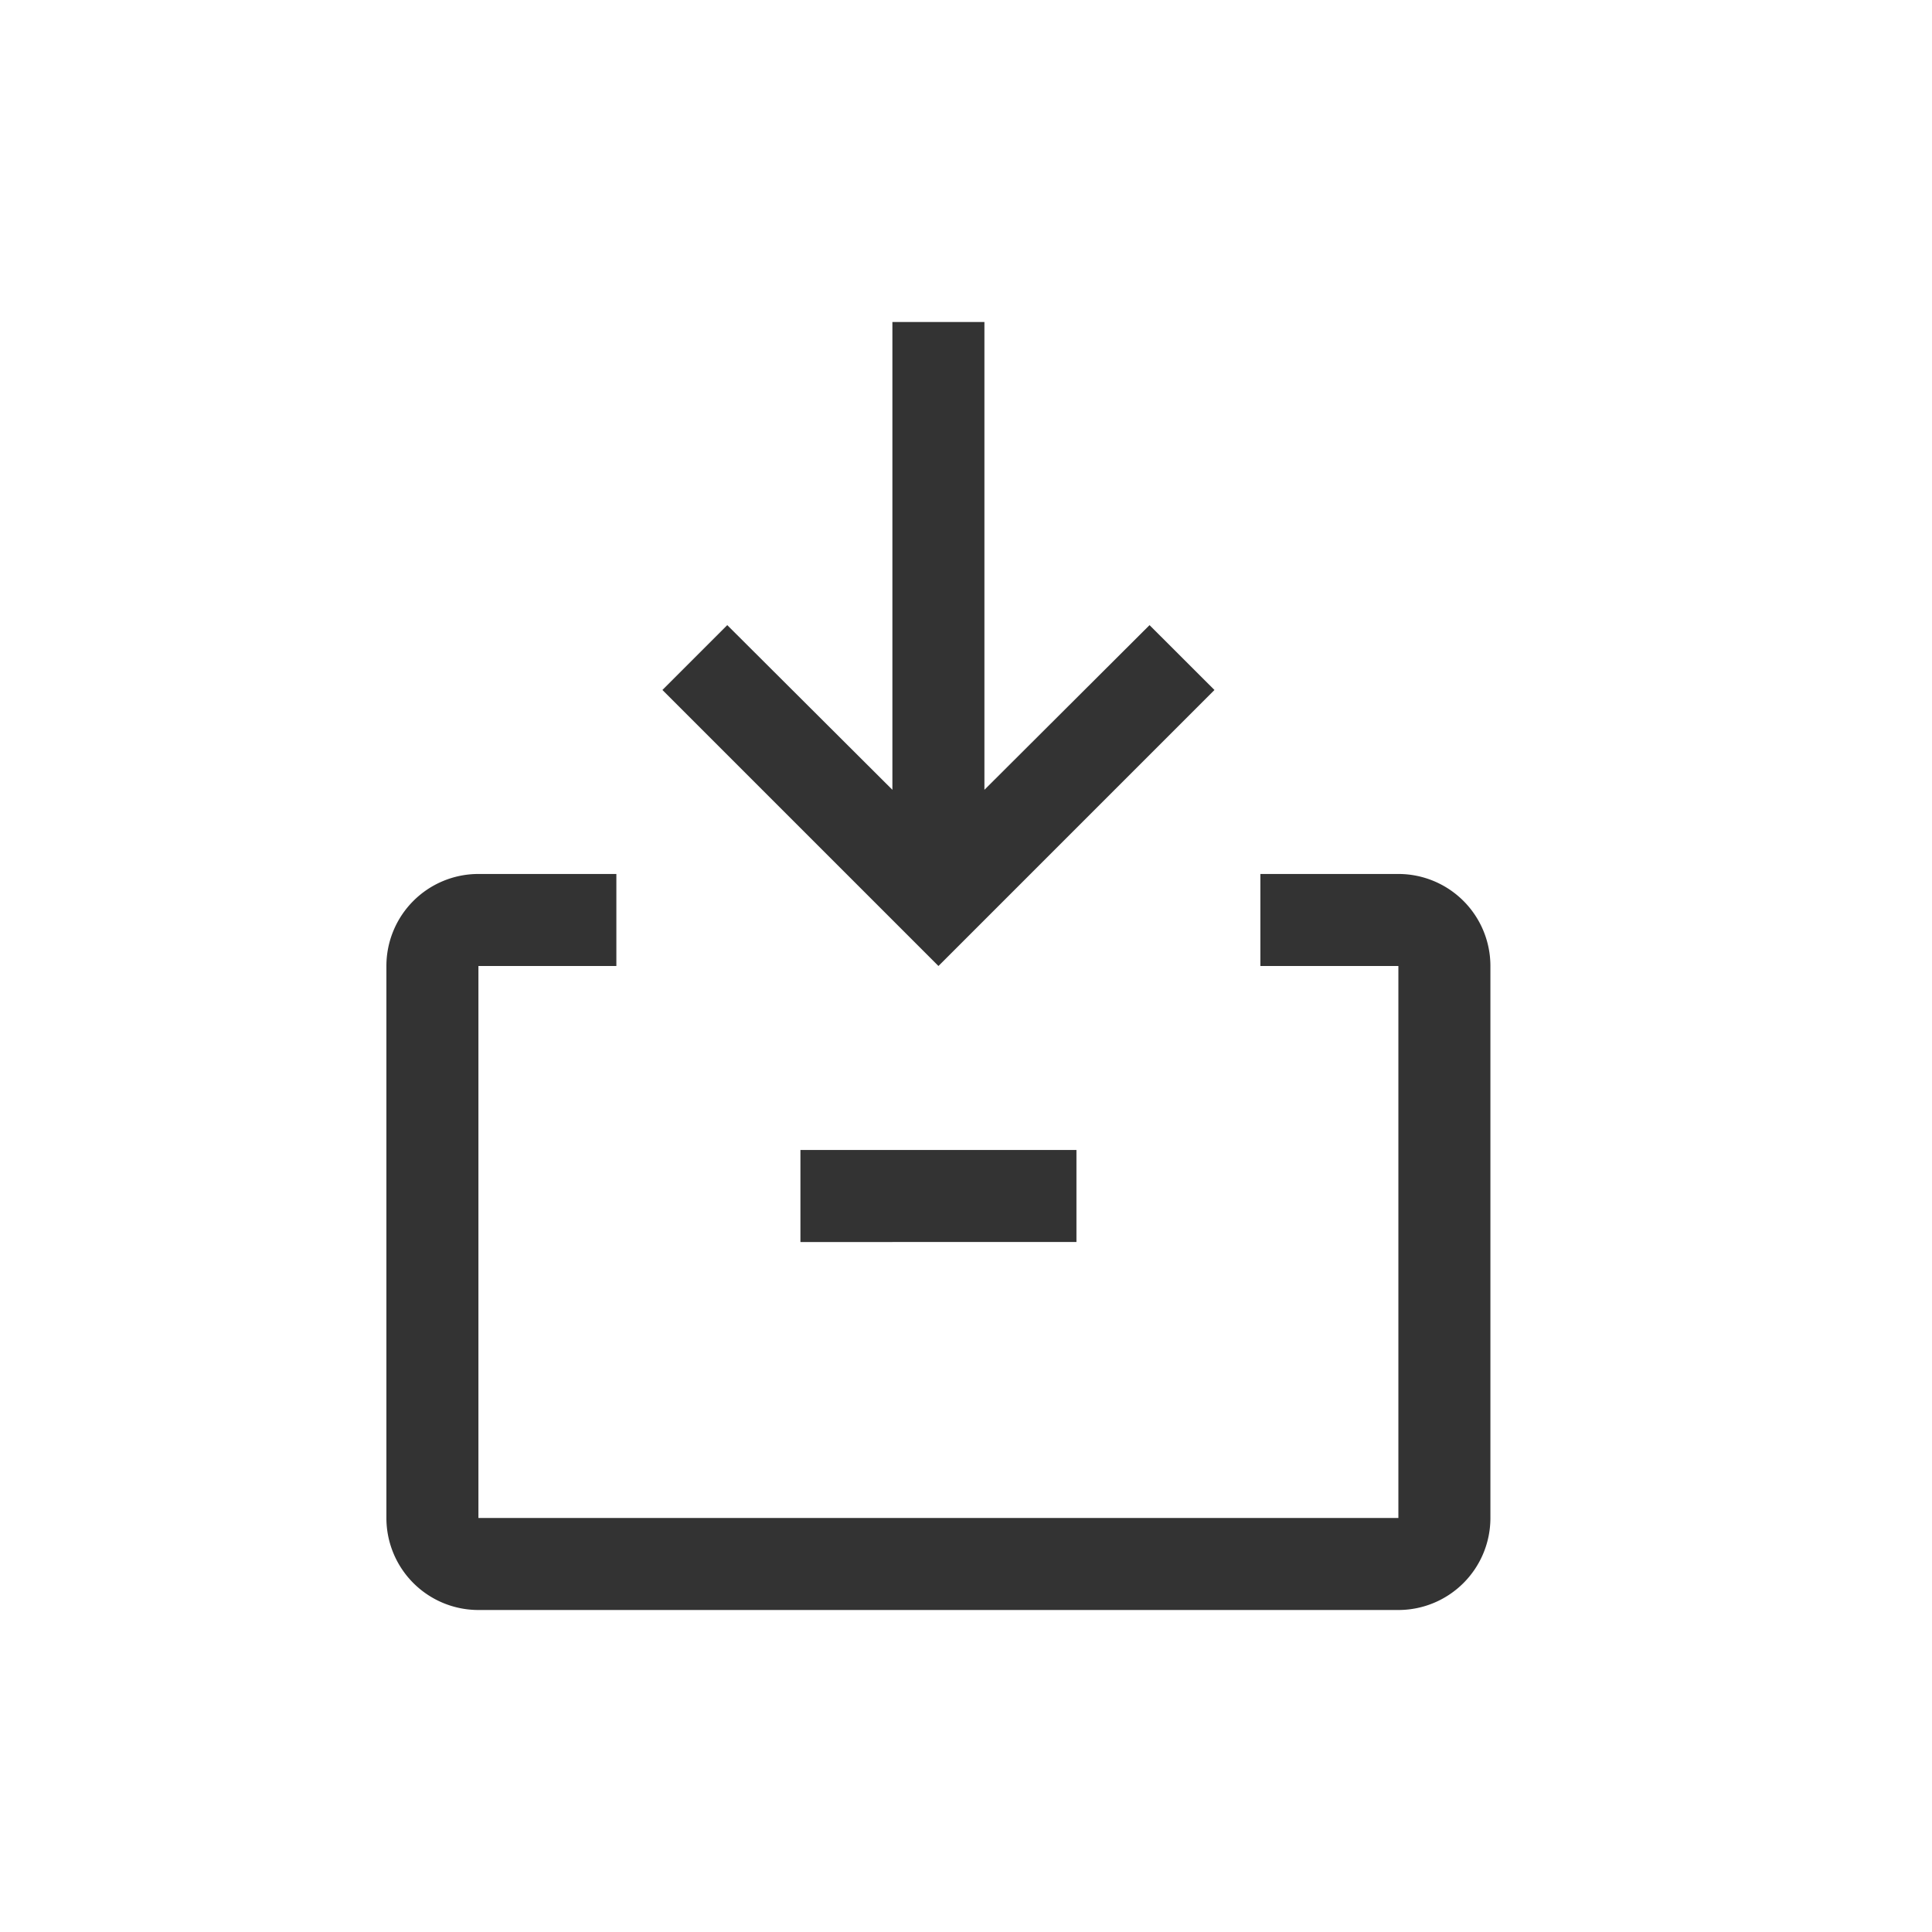 <svg xmlns="http://www.w3.org/2000/svg" xmlns:xlink="http://www.w3.org/1999/xlink" width="30" height="30" viewBox="0 0 30 30"><defs><style>.a{fill:#fff;stroke:#707070;}.b{clip-path:url(#a);}.c{fill:#333;}</style><clipPath id="a"><rect class="a" width="30" height="30" transform="translate(947 714)"/></clipPath></defs><g class="b" transform="translate(-947 -714)"><g transform="translate(948.5 716.75)"><path class="c" d="M20.214,27.179H5.929A1.429,1.429,0,0,1,4.5,25.75V17.179A1.429,1.429,0,0,1,5.929,15.75H8.071v1.429H5.929V25.75H20.214V17.179H18.071V15.75h2.143a1.429,1.429,0,0,1,1.429,1.429V25.75A1.429,1.429,0,0,1,20.214,27.179Z" transform="translate(0 -4.929)"/><path class="c" d="M14.625,22.5h4.286v1.429H14.625Z" transform="translate(-3.696 -7.393)"/><path class="c" d="M18.814,6.957,16.25,9.514V2.25H14.821V9.514L12.257,6.957,11.25,7.964l4.286,4.286,4.286-4.286Z" transform="translate(-2.464)"/></g></g></svg>